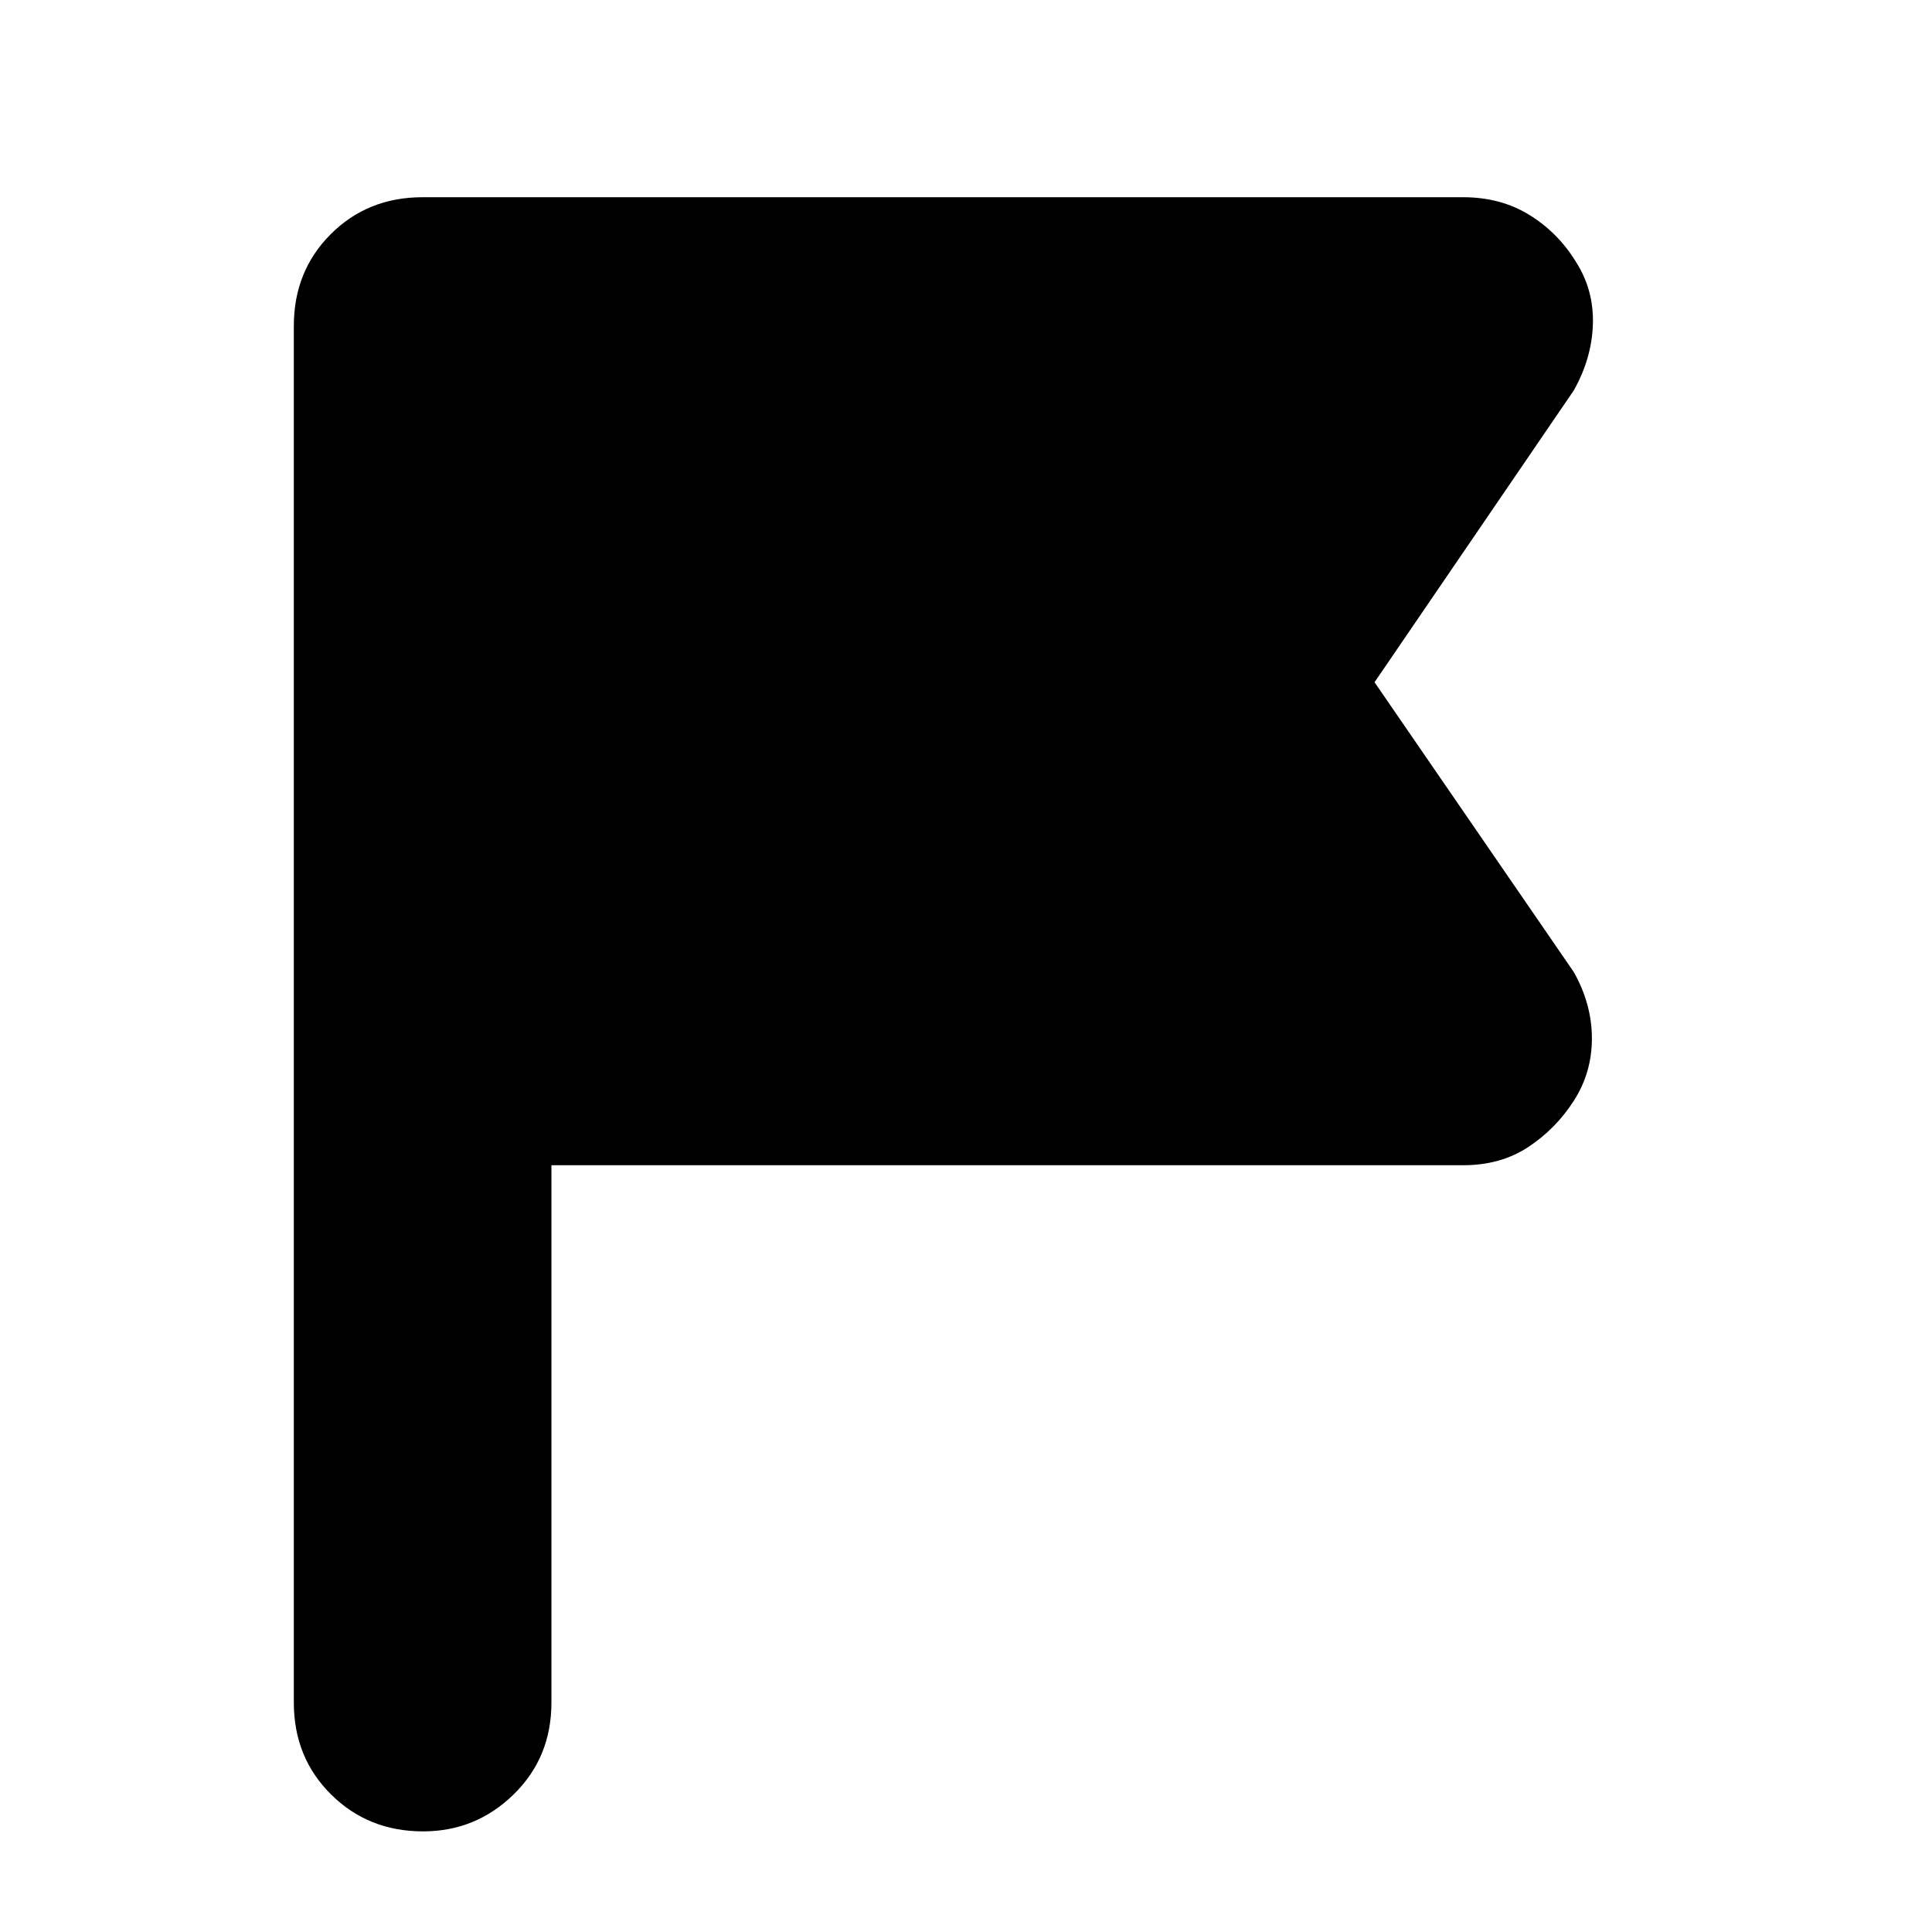 <svg xmlns="http://www.w3.org/2000/svg" height="20" viewBox="0 -960 960 960" width="20"><path d="M274-381v267q0 27.3-18.79 45.65Q236.42-50 210.21-50 183-50 164.5-68.35T146-114v-684q0-27.3 18.35-45.65Q182.7-862 210-862h517q18.67 0 32.91 8.78Q774.15-844.44 783-830q9 14 8.5 31t-9.5 33l-99 145 99 144q9 16 9 33t-9 31q-9 14-22.7 23-13.69 9-32.3 9H274Z"/></svg>